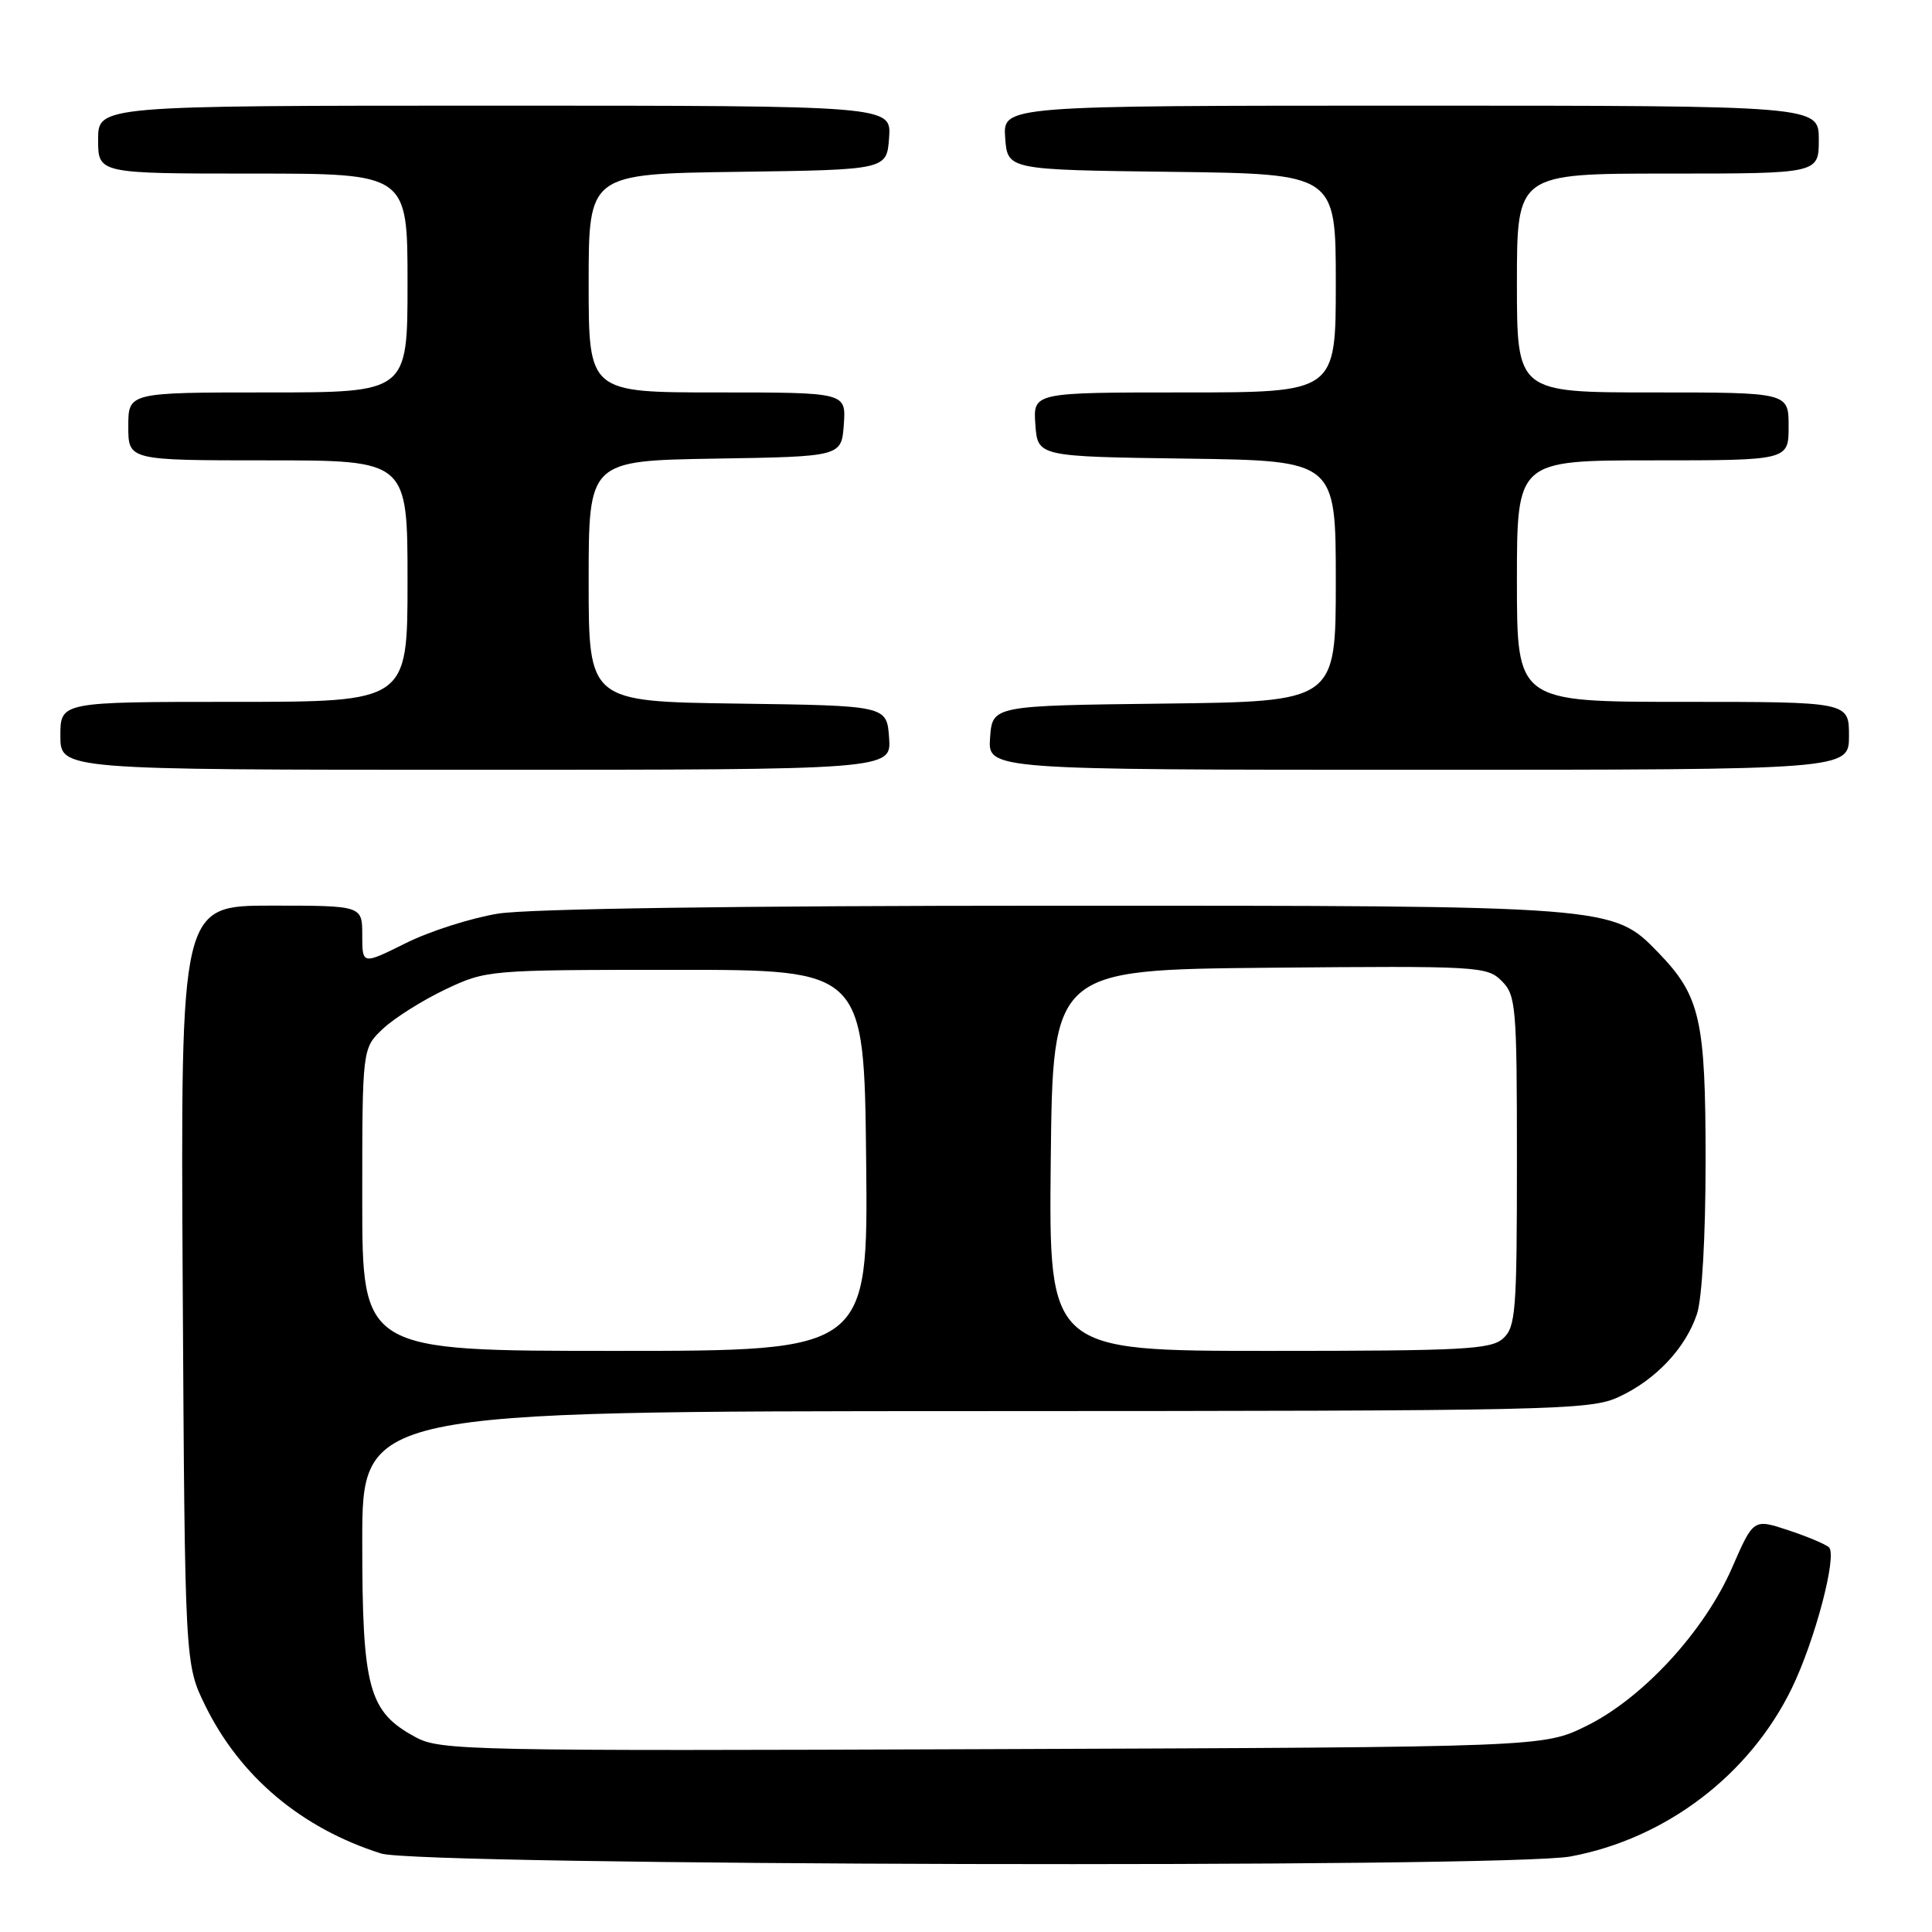 <?xml version="1.0" encoding="UTF-8" standalone="no"?>
<!DOCTYPE svg PUBLIC "-//W3C//DTD SVG 1.1//EN" "http://www.w3.org/Graphics/SVG/1.1/DTD/svg11.dtd" >
<svg xmlns="http://www.w3.org/2000/svg" xmlns:xlink="http://www.w3.org/1999/xlink" version="1.1" viewBox="0 0 256 256">
 <g >
 <path fill="currentColor"
d=" M 208.11 245.99 C 220.74 243.64 231.85 235.18 237.43 223.69 C 240.51 217.34 243.48 206.05 242.34 205.02 C 241.88 204.61 239.44 203.58 236.92 202.75 C 232.34 201.24 232.34 201.24 229.51 207.73 C 225.84 216.16 217.66 225.04 210.18 228.71 C 204.50 231.50 204.50 231.50 131.50 231.77 C 62.11 232.03 58.33 231.95 55.08 230.19 C 48.83 226.82 48.00 223.78 48.00 204.27 C 48.00 187.00 48.00 187.00 129.25 186.98 C 206.20 186.96 210.71 186.86 214.50 185.10 C 219.39 182.84 223.35 178.64 224.86 174.10 C 225.53 172.10 226.00 163.76 226.00 153.82 C 226.00 135.08 225.30 131.98 219.73 126.22 C 213.69 119.99 213.82 120.00 139.57 120.01 C 97.66 120.01 70.06 120.41 66.00 121.06 C 62.42 121.64 56.91 123.40 53.75 124.98 C 48.00 127.84 48.00 127.84 48.00 123.92 C 48.00 120.00 48.00 120.00 35.96 120.00 C 23.93 120.00 23.93 120.00 24.21 170.25 C 24.50 220.50 24.50 220.50 27.20 226.01 C 31.83 235.43 39.94 242.25 50.50 245.60 C 55.59 247.21 199.65 247.57 208.11 245.99 Z  M 117.81 97.75 C 117.50 93.50 117.50 93.50 97.75 93.23 C 78.00 92.96 78.00 92.96 78.00 77.00 C 78.00 61.05 78.00 61.05 94.75 60.77 C 111.50 60.50 111.50 60.50 111.81 56.25 C 112.11 52.00 112.11 52.00 95.06 52.00 C 78.00 52.00 78.00 52.00 78.00 37.52 C 78.00 23.04 78.00 23.04 97.75 22.77 C 117.50 22.50 117.50 22.50 117.81 18.25 C 118.11 14.00 118.11 14.00 65.56 14.00 C 13.00 14.00 13.00 14.00 13.00 18.50 C 13.00 23.00 13.00 23.00 33.50 23.00 C 54.00 23.00 54.00 23.00 54.00 37.50 C 54.00 52.00 54.00 52.00 35.50 52.00 C 17.00 52.00 17.00 52.00 17.00 56.50 C 17.00 61.00 17.00 61.00 35.50 61.00 C 54.00 61.00 54.00 61.00 54.00 77.00 C 54.00 93.00 54.00 93.00 31.00 93.00 C 8.00 93.00 8.00 93.00 8.00 97.50 C 8.00 102.00 8.00 102.00 63.06 102.00 C 118.11 102.00 118.11 102.00 117.81 97.75 Z  M 245.00 97.50 C 245.00 93.00 245.00 93.00 223.00 93.00 C 201.00 93.00 201.00 93.00 201.00 77.00 C 201.00 61.00 201.00 61.00 219.00 61.00 C 237.00 61.00 237.00 61.00 237.00 56.50 C 237.00 52.00 237.00 52.00 219.00 52.00 C 201.00 52.00 201.00 52.00 201.00 37.50 C 201.00 23.00 201.00 23.00 221.00 23.00 C 241.00 23.00 241.00 23.00 241.00 18.50 C 241.00 14.00 241.00 14.00 186.94 14.00 C 132.89 14.00 132.89 14.00 133.19 18.25 C 133.50 22.50 133.50 22.50 155.25 22.77 C 177.00 23.04 177.00 23.04 177.00 37.52 C 177.00 52.00 177.00 52.00 156.94 52.00 C 136.89 52.00 136.89 52.00 137.19 56.25 C 137.50 60.50 137.50 60.50 157.25 60.77 C 177.00 61.04 177.00 61.04 177.00 77.00 C 177.00 92.96 177.00 92.96 154.25 93.23 C 131.50 93.50 131.50 93.50 131.19 97.75 C 130.89 102.00 130.89 102.00 187.94 102.00 C 245.00 102.00 245.00 102.00 245.00 97.50 Z  M 48.00 158.95 C 48.00 138.90 48.00 138.90 50.75 136.31 C 52.26 134.89 55.98 132.55 59.00 131.11 C 64.47 128.53 64.65 128.51 89.50 128.51 C 114.50 128.50 114.50 128.50 114.77 153.75 C 115.03 179.00 115.03 179.00 81.52 179.00 C 48.00 179.00 48.00 179.00 48.00 158.95 Z  M 139.23 153.75 C 139.50 128.50 139.50 128.50 168.23 128.23 C 195.89 127.98 197.04 128.04 198.98 129.98 C 200.88 131.88 201.00 133.28 201.00 153.85 C 201.00 173.74 200.84 175.84 199.17 177.35 C 197.56 178.81 193.91 179.00 168.15 179.00 C 138.97 179.00 138.97 179.00 139.23 153.75 Z "/>
</g>
</svg>